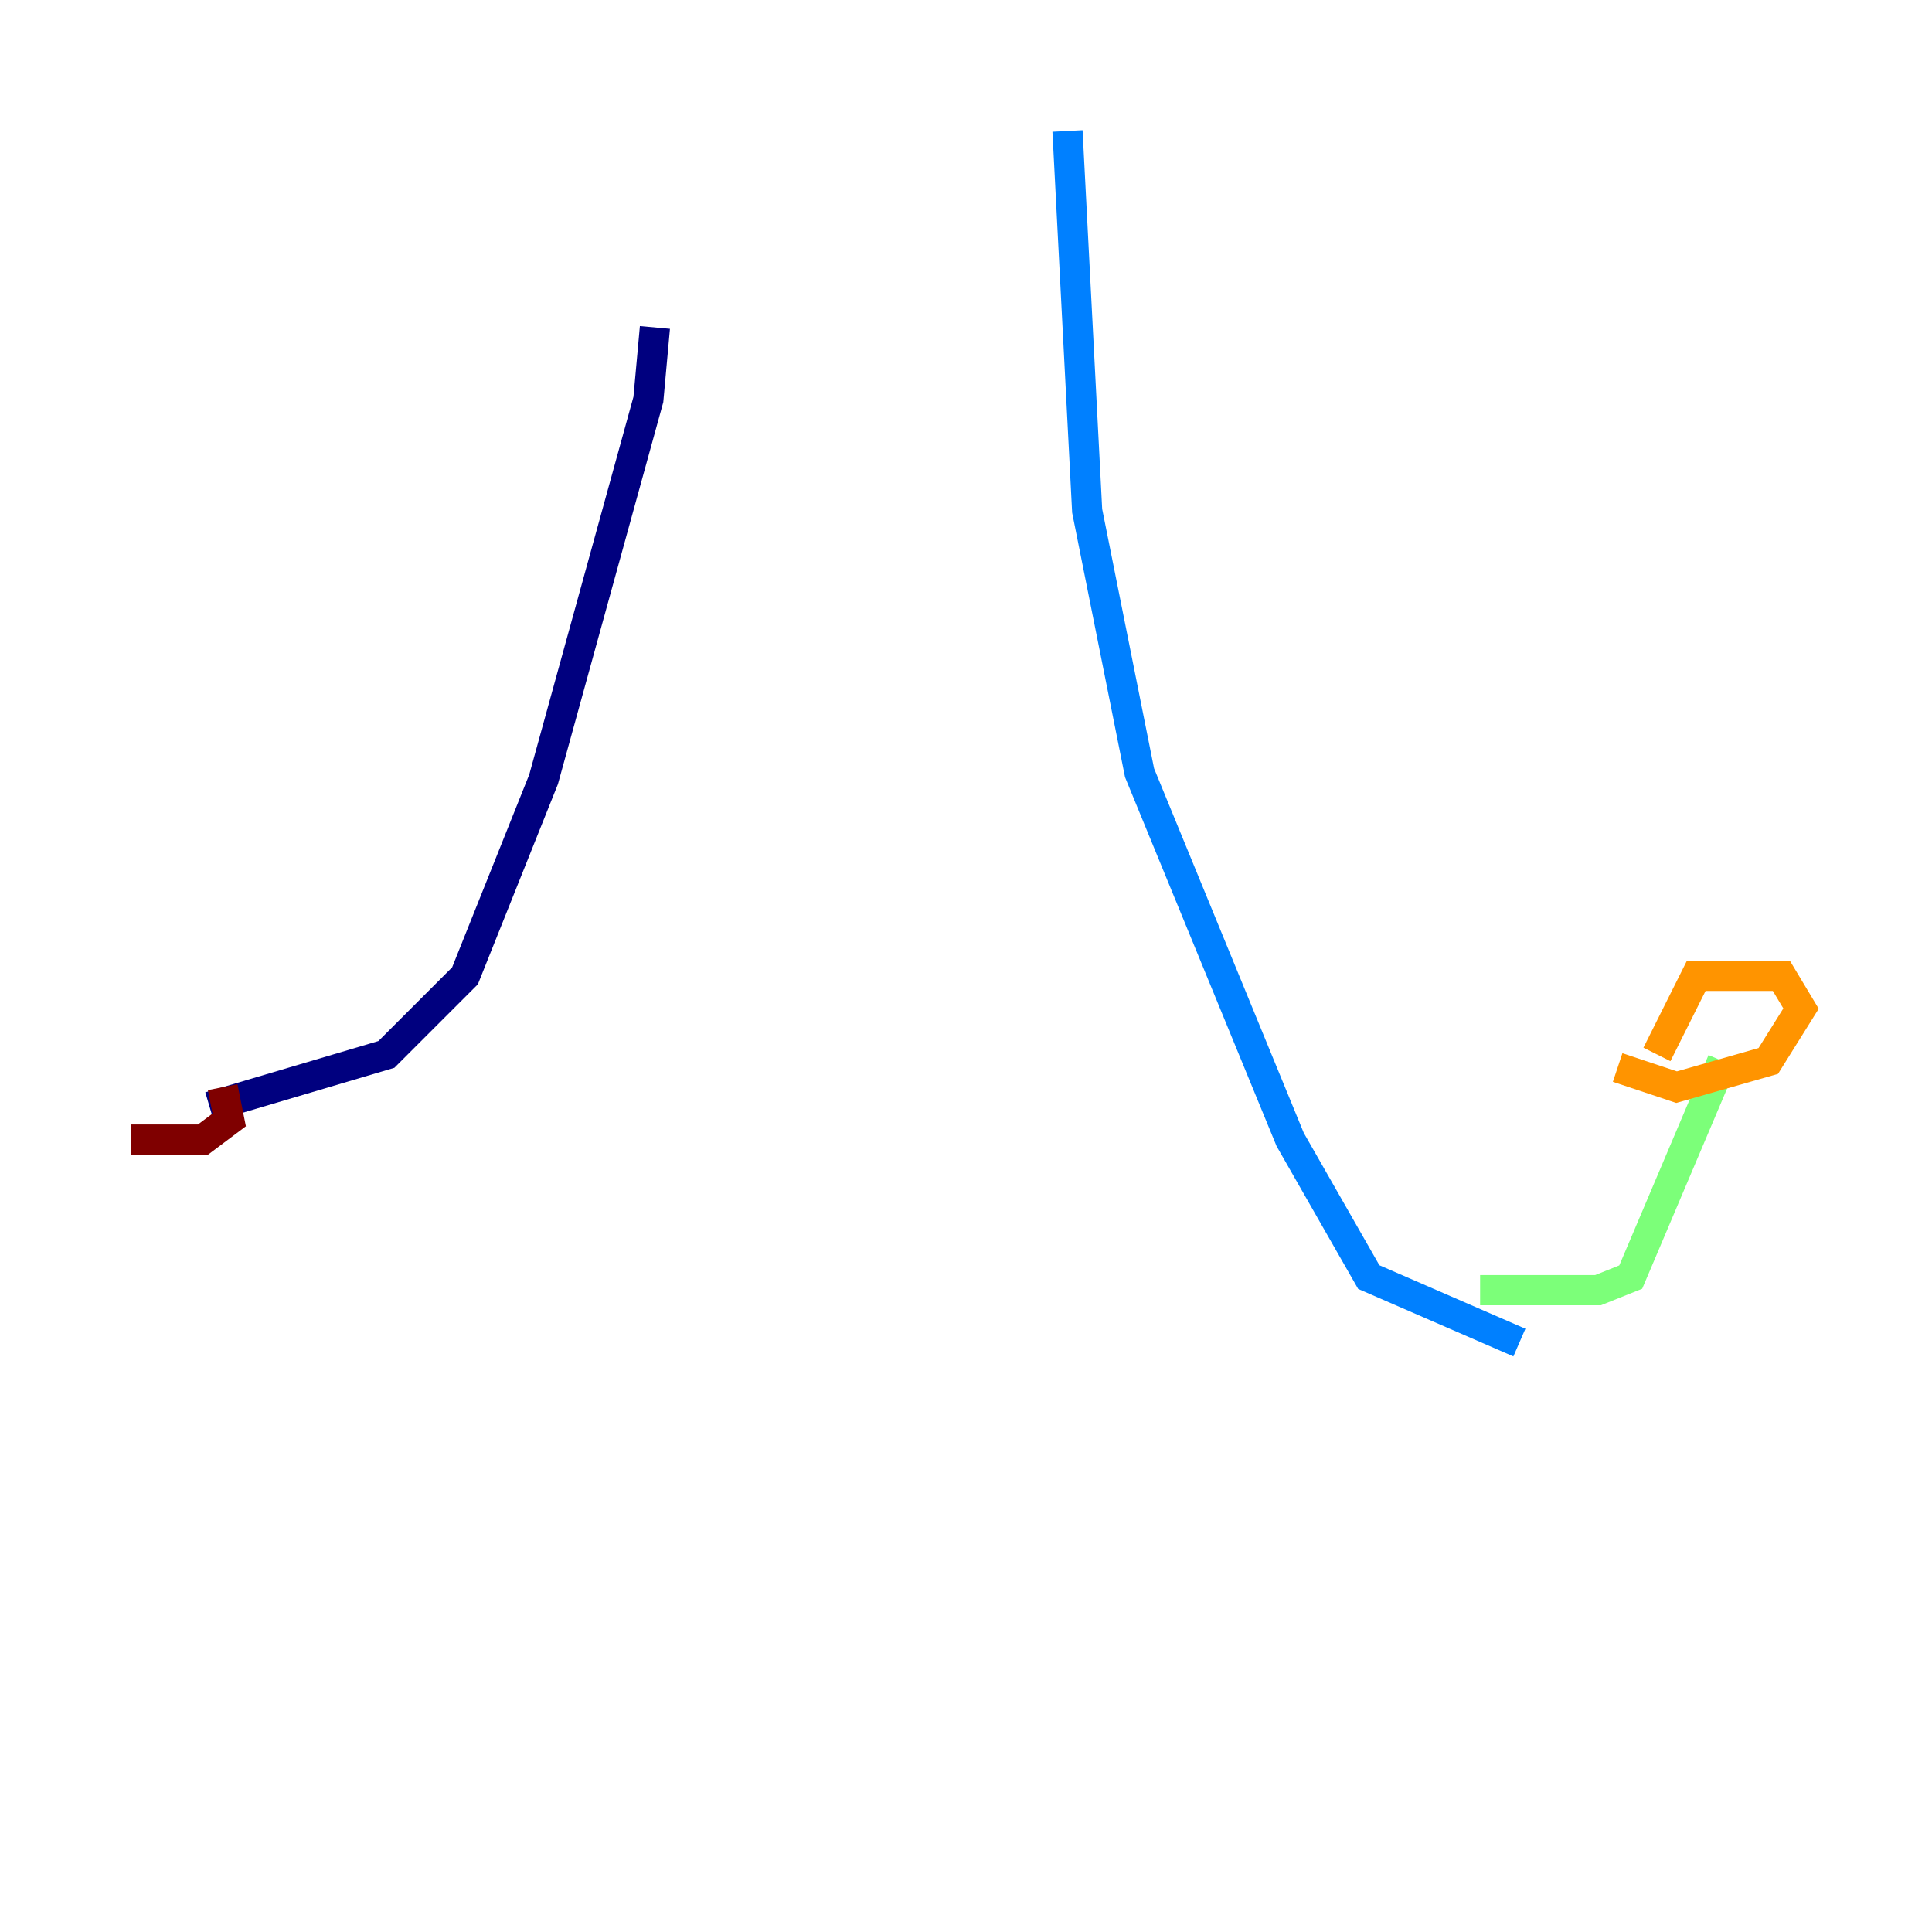 <?xml version="1.0" encoding="utf-8" ?>
<svg baseProfile="tiny" height="128" version="1.2" viewBox="0,0,128,128" width="128" xmlns="http://www.w3.org/2000/svg" xmlns:ev="http://www.w3.org/2001/xml-events" xmlns:xlink="http://www.w3.org/1999/xlink"><defs /><polyline fill="none" points="43.39,21.695 42.956,26.468 36.014,51.634 30.807,64.651 25.6,69.858 13.885,73.329" stroke="#00007f" stroke-width="2" /><polyline fill="none" points="70.725,8.678 72.027,33.844 75.498,51.2 85.478,75.498 90.685,84.61 100.664,88.949" stroke="#0080ff" stroke-width="2" /><polyline fill="none" points="98.061,85.478 105.871,85.478 108.041,84.61 114.115,70.291" stroke="#7cff79" stroke-width="2" /><polyline fill="none" points="109.776,69.858 112.38,64.651 118.02,64.651 119.322,66.82 117.153,70.291 111.078,72.027 107.173,70.725" stroke="#ff9400" stroke-width="2" /><polyline fill="none" points="14.752,72.027 15.186,74.197 13.451,75.498 8.678,75.498" stroke="#7f0000" stroke-width="2" /></svg>